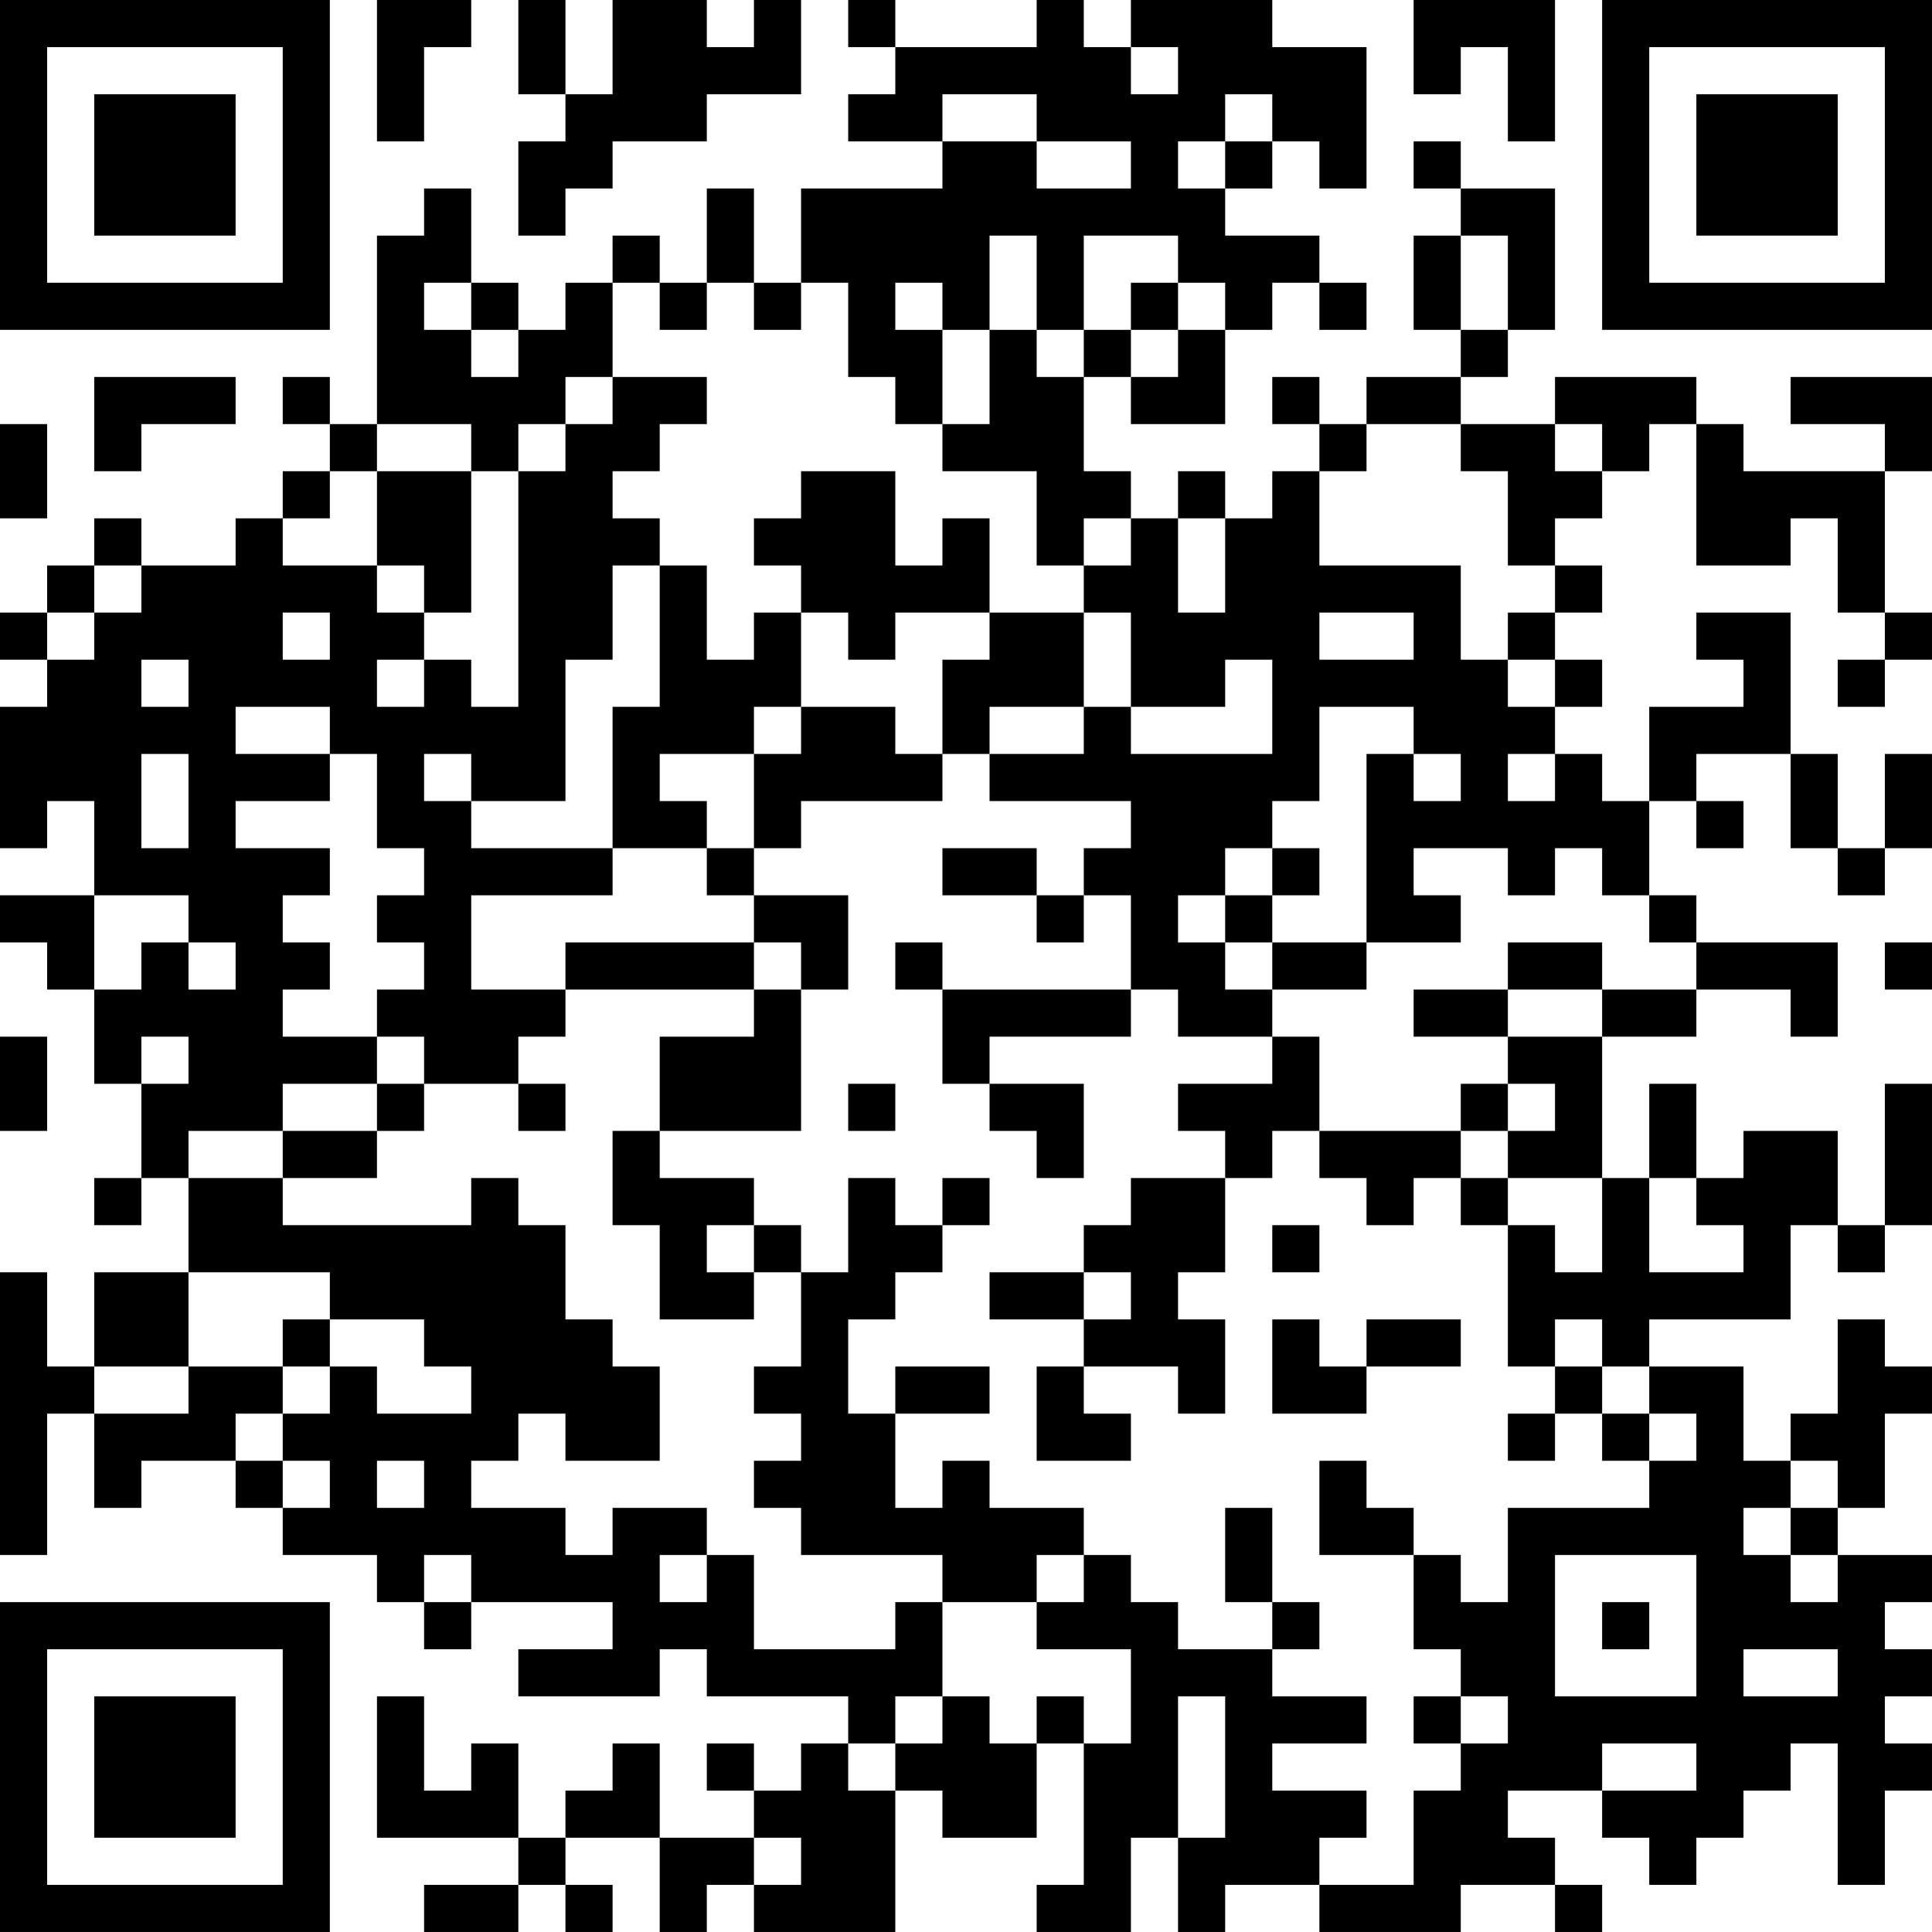 <?xml version="1.0" encoding="UTF-8"?>
<svg xmlns="http://www.w3.org/2000/svg" version="1.1" width="200" height="200" viewBox="0 0 200 200"><rect x="0" y="0" width="200" height="200" fill="#ffffff"/><g transform="scale(4.878)"><g transform="translate(0,0)"><path fill-rule="evenodd" d="M8 0L8 3L9 3L9 1L10 1L10 0ZM11 0L11 2L12 2L12 3L11 3L11 5L12 5L12 4L13 4L13 3L15 3L15 2L17 2L17 0L16 0L16 1L15 1L15 0L13 0L13 2L12 2L12 0ZM18 0L18 1L19 1L19 2L18 2L18 3L20 3L20 4L17 4L17 6L16 6L16 4L15 4L15 6L14 6L14 5L13 5L13 6L12 6L12 7L11 7L11 6L10 6L10 4L9 4L9 5L8 5L8 9L7 9L7 8L6 8L6 9L7 9L7 10L6 10L6 11L5 11L5 12L3 12L3 11L2 11L2 12L1 12L1 13L0 13L0 14L1 14L1 15L0 15L0 18L1 18L1 17L2 17L2 19L0 19L0 20L1 20L1 21L2 21L2 23L3 23L3 25L2 25L2 26L3 26L3 25L4 25L4 27L2 27L2 29L1 29L1 27L0 27L0 33L1 33L1 30L2 30L2 32L3 32L3 31L5 31L5 32L6 32L6 33L8 33L8 34L9 34L9 35L10 35L10 34L13 34L13 35L11 35L11 36L14 36L14 35L15 35L15 36L18 36L18 37L17 37L17 38L16 38L16 37L15 37L15 38L16 38L16 39L14 39L14 37L13 37L13 38L12 38L12 39L11 39L11 37L10 37L10 38L9 38L9 36L8 36L8 39L11 39L11 40L9 40L9 41L11 41L11 40L12 40L12 41L13 41L13 40L12 40L12 39L14 39L14 41L15 41L15 40L16 40L16 41L19 41L19 38L20 38L20 39L22 39L22 37L23 37L23 40L22 40L22 41L24 41L24 39L25 39L25 41L26 41L26 40L28 40L28 41L31 41L31 40L33 40L33 41L34 41L34 40L33 40L33 39L32 39L32 38L34 38L34 39L35 39L35 40L36 40L36 39L37 39L37 38L38 38L38 37L39 37L39 40L40 40L40 38L41 38L41 37L40 37L40 36L41 36L41 35L40 35L40 34L41 34L41 33L39 33L39 32L40 32L40 30L41 30L41 29L40 29L40 28L39 28L39 30L38 30L38 31L37 31L37 29L35 29L35 28L38 28L38 26L39 26L39 27L40 27L40 26L41 26L41 23L40 23L40 26L39 26L39 24L37 24L37 25L36 25L36 23L35 23L35 25L34 25L34 22L36 22L36 21L38 21L38 22L39 22L39 20L36 20L36 19L35 19L35 17L36 17L36 18L37 18L37 17L36 17L36 16L38 16L38 18L39 18L39 19L40 19L40 18L41 18L41 16L40 16L40 18L39 18L39 16L38 16L38 13L36 13L36 14L37 14L37 15L35 15L35 17L34 17L34 16L33 16L33 15L34 15L34 14L33 14L33 13L34 13L34 12L33 12L33 11L34 11L34 10L35 10L35 9L36 9L36 12L38 12L38 11L39 11L39 13L40 13L40 14L39 14L39 15L40 15L40 14L41 14L41 13L40 13L40 10L41 10L41 8L38 8L38 9L40 9L40 10L37 10L37 9L36 9L36 8L33 8L33 9L31 9L31 8L32 8L32 7L33 7L33 4L31 4L31 3L30 3L30 4L31 4L31 5L30 5L30 7L31 7L31 8L29 8L29 9L28 9L28 8L27 8L27 9L28 9L28 10L27 10L27 11L26 11L26 10L25 10L25 11L24 11L24 10L23 10L23 8L24 8L24 9L26 9L26 7L27 7L27 6L28 6L28 7L29 7L29 6L28 6L28 5L26 5L26 4L27 4L27 3L28 3L28 4L29 4L29 1L27 1L27 0L24 0L24 1L23 1L23 0L22 0L22 1L19 1L19 0ZM30 0L30 2L31 2L31 1L32 1L32 3L33 3L33 0ZM24 1L24 2L25 2L25 1ZM20 2L20 3L22 3L22 4L24 4L24 3L22 3L22 2ZM26 2L26 3L25 3L25 4L26 4L26 3L27 3L27 2ZM21 5L21 7L20 7L20 6L19 6L19 7L20 7L20 9L19 9L19 8L18 8L18 6L17 6L17 7L16 7L16 6L15 6L15 7L14 7L14 6L13 6L13 8L12 8L12 9L11 9L11 10L10 10L10 9L8 9L8 10L7 10L7 11L6 11L6 12L8 12L8 13L9 13L9 14L8 14L8 15L9 15L9 14L10 14L10 15L11 15L11 10L12 10L12 9L13 9L13 8L15 8L15 9L14 9L14 10L13 10L13 11L14 11L14 12L13 12L13 14L12 14L12 17L10 17L10 16L9 16L9 17L10 17L10 18L13 18L13 19L10 19L10 21L12 21L12 22L11 22L11 23L9 23L9 22L8 22L8 21L9 21L9 20L8 20L8 19L9 19L9 18L8 18L8 16L7 16L7 15L5 15L5 16L7 16L7 17L5 17L5 18L7 18L7 19L6 19L6 20L7 20L7 21L6 21L6 22L8 22L8 23L6 23L6 24L4 24L4 25L6 25L6 26L10 26L10 25L11 25L11 26L12 26L12 28L13 28L13 29L14 29L14 31L12 31L12 30L11 30L11 31L10 31L10 32L12 32L12 33L13 33L13 32L15 32L15 33L14 33L14 34L15 34L15 33L16 33L16 35L19 35L19 34L20 34L20 36L19 36L19 37L18 37L18 38L19 38L19 37L20 37L20 36L21 36L21 37L22 37L22 36L23 36L23 37L24 37L24 35L22 35L22 34L23 34L23 33L24 33L24 34L25 34L25 35L27 35L27 36L29 36L29 37L27 37L27 38L29 38L29 39L28 39L28 40L30 40L30 38L31 38L31 37L32 37L32 36L31 36L31 35L30 35L30 33L31 33L31 34L32 34L32 32L35 32L35 31L36 31L36 30L35 30L35 29L34 29L34 28L33 28L33 29L32 29L32 26L33 26L33 27L34 27L34 25L32 25L32 24L33 24L33 23L32 23L32 22L34 22L34 21L36 21L36 20L35 20L35 19L34 19L34 18L33 18L33 19L32 19L32 18L30 18L30 19L31 19L31 20L29 20L29 16L30 16L30 17L31 17L31 16L30 16L30 15L28 15L28 17L27 17L27 18L26 18L26 19L25 19L25 20L26 20L26 21L27 21L27 22L25 22L25 21L24 21L24 19L23 19L23 18L24 18L24 17L21 17L21 16L23 16L23 15L24 15L24 16L27 16L27 14L26 14L26 15L24 15L24 13L23 13L23 12L24 12L24 11L23 11L23 12L22 12L22 10L20 10L20 9L21 9L21 7L22 7L22 8L23 8L23 7L24 7L24 8L25 8L25 7L26 7L26 6L25 6L25 5L23 5L23 7L22 7L22 5ZM31 5L31 7L32 7L32 5ZM9 6L9 7L10 7L10 8L11 8L11 7L10 7L10 6ZM24 6L24 7L25 7L25 6ZM2 8L2 10L3 10L3 9L5 9L5 8ZM0 9L0 11L1 11L1 9ZM29 9L29 10L28 10L28 12L31 12L31 14L32 14L32 15L33 15L33 14L32 14L32 13L33 13L33 12L32 12L32 10L31 10L31 9ZM33 9L33 10L34 10L34 9ZM8 10L8 12L9 12L9 13L10 13L10 10ZM17 10L17 11L16 11L16 12L17 12L17 13L16 13L16 14L15 14L15 12L14 12L14 15L13 15L13 18L15 18L15 19L16 19L16 20L12 20L12 21L16 21L16 22L14 22L14 24L13 24L13 26L14 26L14 28L16 28L16 27L17 27L17 29L16 29L16 30L17 30L17 31L16 31L16 32L17 32L17 33L20 33L20 34L22 34L22 33L23 33L23 32L21 32L21 31L20 31L20 32L19 32L19 30L21 30L21 29L19 29L19 30L18 30L18 28L19 28L19 27L20 27L20 26L21 26L21 25L20 25L20 26L19 26L19 25L18 25L18 27L17 27L17 26L16 26L16 25L14 25L14 24L17 24L17 21L18 21L18 19L16 19L16 18L17 18L17 17L20 17L20 16L21 16L21 15L23 15L23 13L21 13L21 11L20 11L20 12L19 12L19 10ZM25 11L25 13L26 13L26 11ZM2 12L2 13L1 13L1 14L2 14L2 13L3 13L3 12ZM6 13L6 14L7 14L7 13ZM17 13L17 15L16 15L16 16L14 16L14 17L15 17L15 18L16 18L16 16L17 16L17 15L19 15L19 16L20 16L20 14L21 14L21 13L19 13L19 14L18 14L18 13ZM28 13L28 14L30 14L30 13ZM3 14L3 15L4 15L4 14ZM3 16L3 18L4 18L4 16ZM32 16L32 17L33 17L33 16ZM20 18L20 19L22 19L22 20L23 20L23 19L22 19L22 18ZM27 18L27 19L26 19L26 20L27 20L27 21L29 21L29 20L27 20L27 19L28 19L28 18ZM2 19L2 21L3 21L3 20L4 20L4 21L5 21L5 20L4 20L4 19ZM16 20L16 21L17 21L17 20ZM19 20L19 21L20 21L20 23L21 23L21 24L22 24L22 25L23 25L23 23L21 23L21 22L24 22L24 21L20 21L20 20ZM32 20L32 21L30 21L30 22L32 22L32 21L34 21L34 20ZM40 20L40 21L41 21L41 20ZM0 22L0 24L1 24L1 22ZM3 22L3 23L4 23L4 22ZM27 22L27 23L25 23L25 24L26 24L26 25L24 25L24 26L23 26L23 27L21 27L21 28L23 28L23 29L22 29L22 31L24 31L24 30L23 30L23 29L25 29L25 30L26 30L26 28L25 28L25 27L26 27L26 25L27 25L27 24L28 24L28 25L29 25L29 26L30 26L30 25L31 25L31 26L32 26L32 25L31 25L31 24L32 24L32 23L31 23L31 24L28 24L28 22ZM8 23L8 24L6 24L6 25L8 25L8 24L9 24L9 23ZM11 23L11 24L12 24L12 23ZM18 23L18 24L19 24L19 23ZM35 25L35 27L37 27L37 26L36 26L36 25ZM15 26L15 27L16 27L16 26ZM27 26L27 27L28 27L28 26ZM4 27L4 29L2 29L2 30L4 30L4 29L6 29L6 30L5 30L5 31L6 31L6 32L7 32L7 31L6 31L6 30L7 30L7 29L8 29L8 30L10 30L10 29L9 29L9 28L7 28L7 27ZM23 27L23 28L24 28L24 27ZM6 28L6 29L7 29L7 28ZM27 28L27 30L29 30L29 29L31 29L31 28L29 28L29 29L28 29L28 28ZM33 29L33 30L32 30L32 31L33 31L33 30L34 30L34 31L35 31L35 30L34 30L34 29ZM8 31L8 32L9 32L9 31ZM28 31L28 33L30 33L30 32L29 32L29 31ZM38 31L38 32L37 32L37 33L38 33L38 34L39 34L39 33L38 33L38 32L39 32L39 31ZM26 32L26 34L27 34L27 35L28 35L28 34L27 34L27 32ZM9 33L9 34L10 34L10 33ZM33 33L33 36L36 36L36 33ZM34 34L34 35L35 35L35 34ZM37 35L37 36L39 36L39 35ZM25 36L25 39L26 39L26 36ZM30 36L30 37L31 37L31 36ZM34 37L34 38L36 38L36 37ZM16 39L16 40L17 40L17 39ZM0 0L0 7L7 7L7 0ZM1 1L1 6L6 6L6 1ZM2 2L2 5L5 5L5 2ZM34 0L34 7L41 7L41 0ZM35 1L35 6L40 6L40 1ZM36 2L36 5L39 5L39 2ZM0 34L0 41L7 41L7 34ZM1 35L1 40L6 40L6 35ZM2 36L2 39L5 39L5 36Z" fill="#000000"/></g></g></svg>
